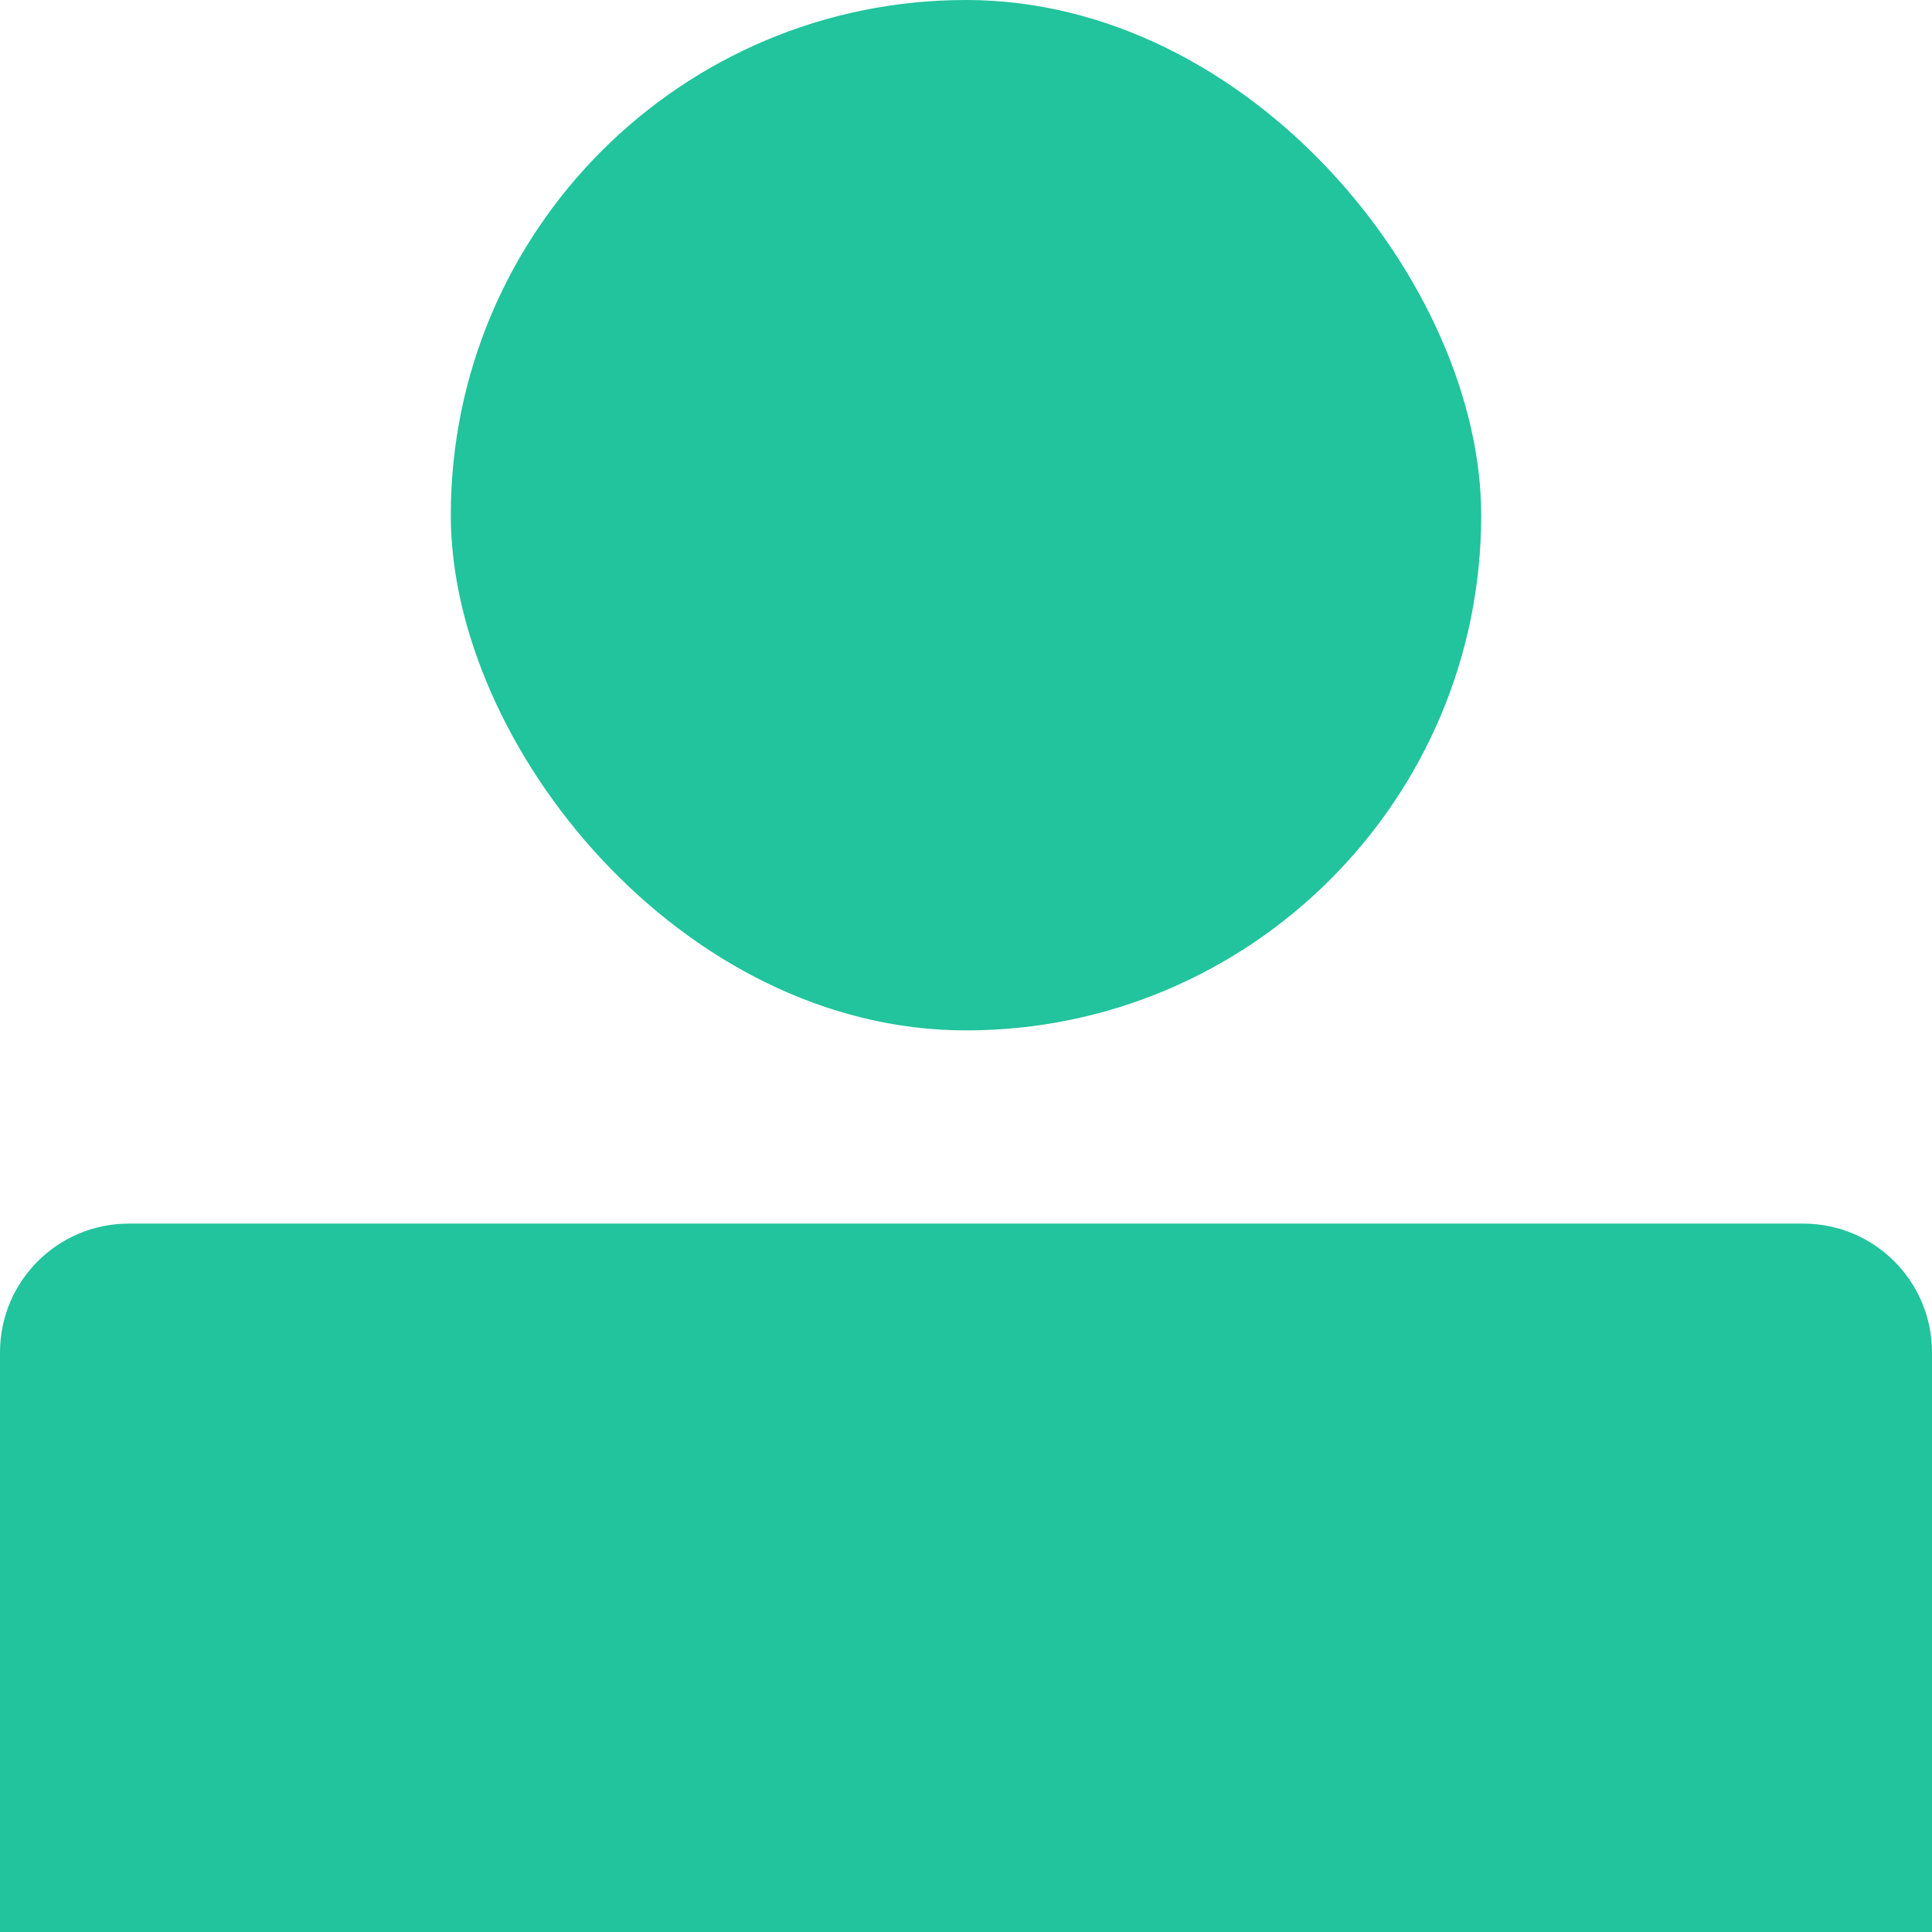 <svg width="30" height="30" viewBox="0 0 30 30" fill="none" xmlns="http://www.w3.org/2000/svg">
<path d="M0 21C0 19.895 0.895 19 2 19H28C29.105 19 30 19.895 30 21V30H0V21Z" fill="#21C49C"/>
<rect x="7" width="16" height="16" rx="8" fill="#21C49C"/>
</svg>
